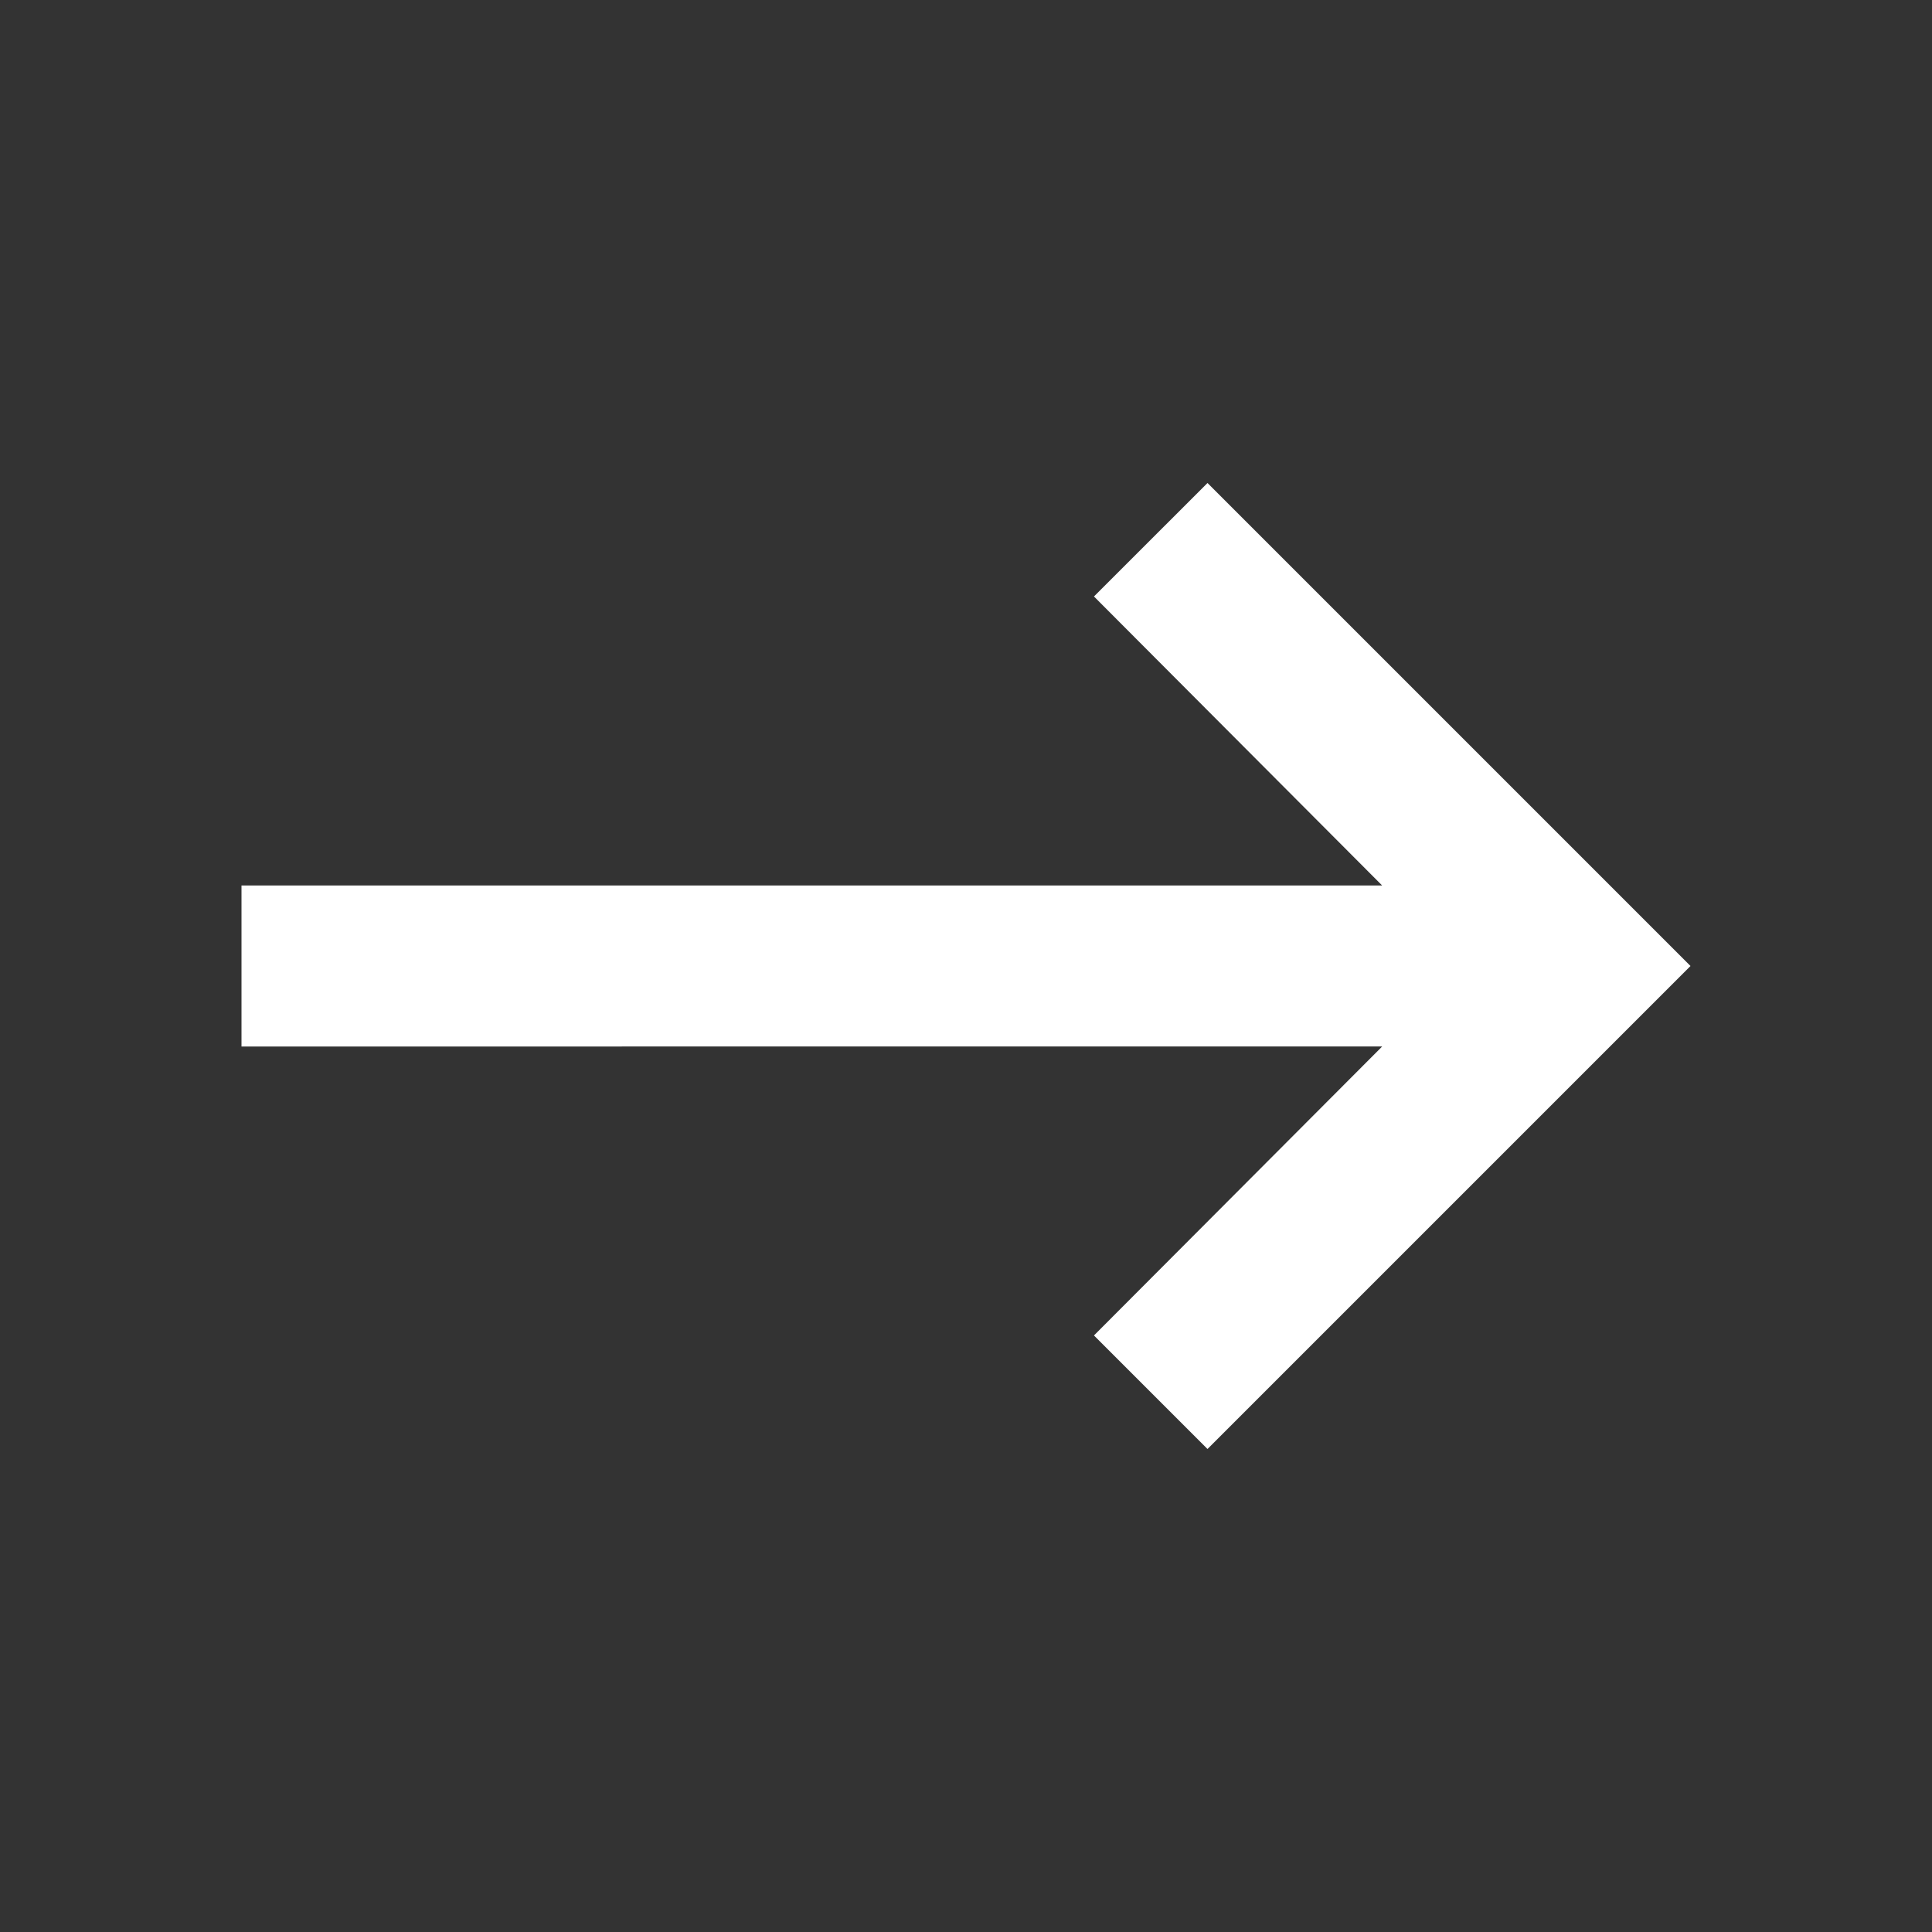 <svg xmlns="http://www.w3.org/2000/svg" width="30" height="30" viewBox="0 0 30 30">
    <rect x="0" y="0" width="30" height="30" fill="#333333" stroke="none"/>
    <defs>
        <style>
            .cls-1,.cls-4{fill:#fff}.cls-1{stroke:#707070}.cls-2{clip-path:url(#clip-path)}.cls-3{fill:none}
        </style>
        <clipPath id="clip-path">
            <path id="Rectangle_44" d="M0 0h30v30H0z" class="cls-1" data-name="Rectangle 44"/>
        </clipPath>
    </defs>
    <g id="Mask_Group_16" class="cls-2" data-name="Mask Group 16">
        <g id="keyboard_backspace-24px">
            <path id="Path_2937" d="M30 0H0v30h30z" class="cls-3" data-name="Path 2937"/>
            <path id="Path_2938" d="M3.75 13.75h17.712l-4.475-4.488L18.75 7.5l7.5 7.5-7.5 7.5-1.763-1.763 4.475-4.487H3.75z" class="cls-4" data-name="Path 2938"/>
        </g>
    </g>
</svg>
